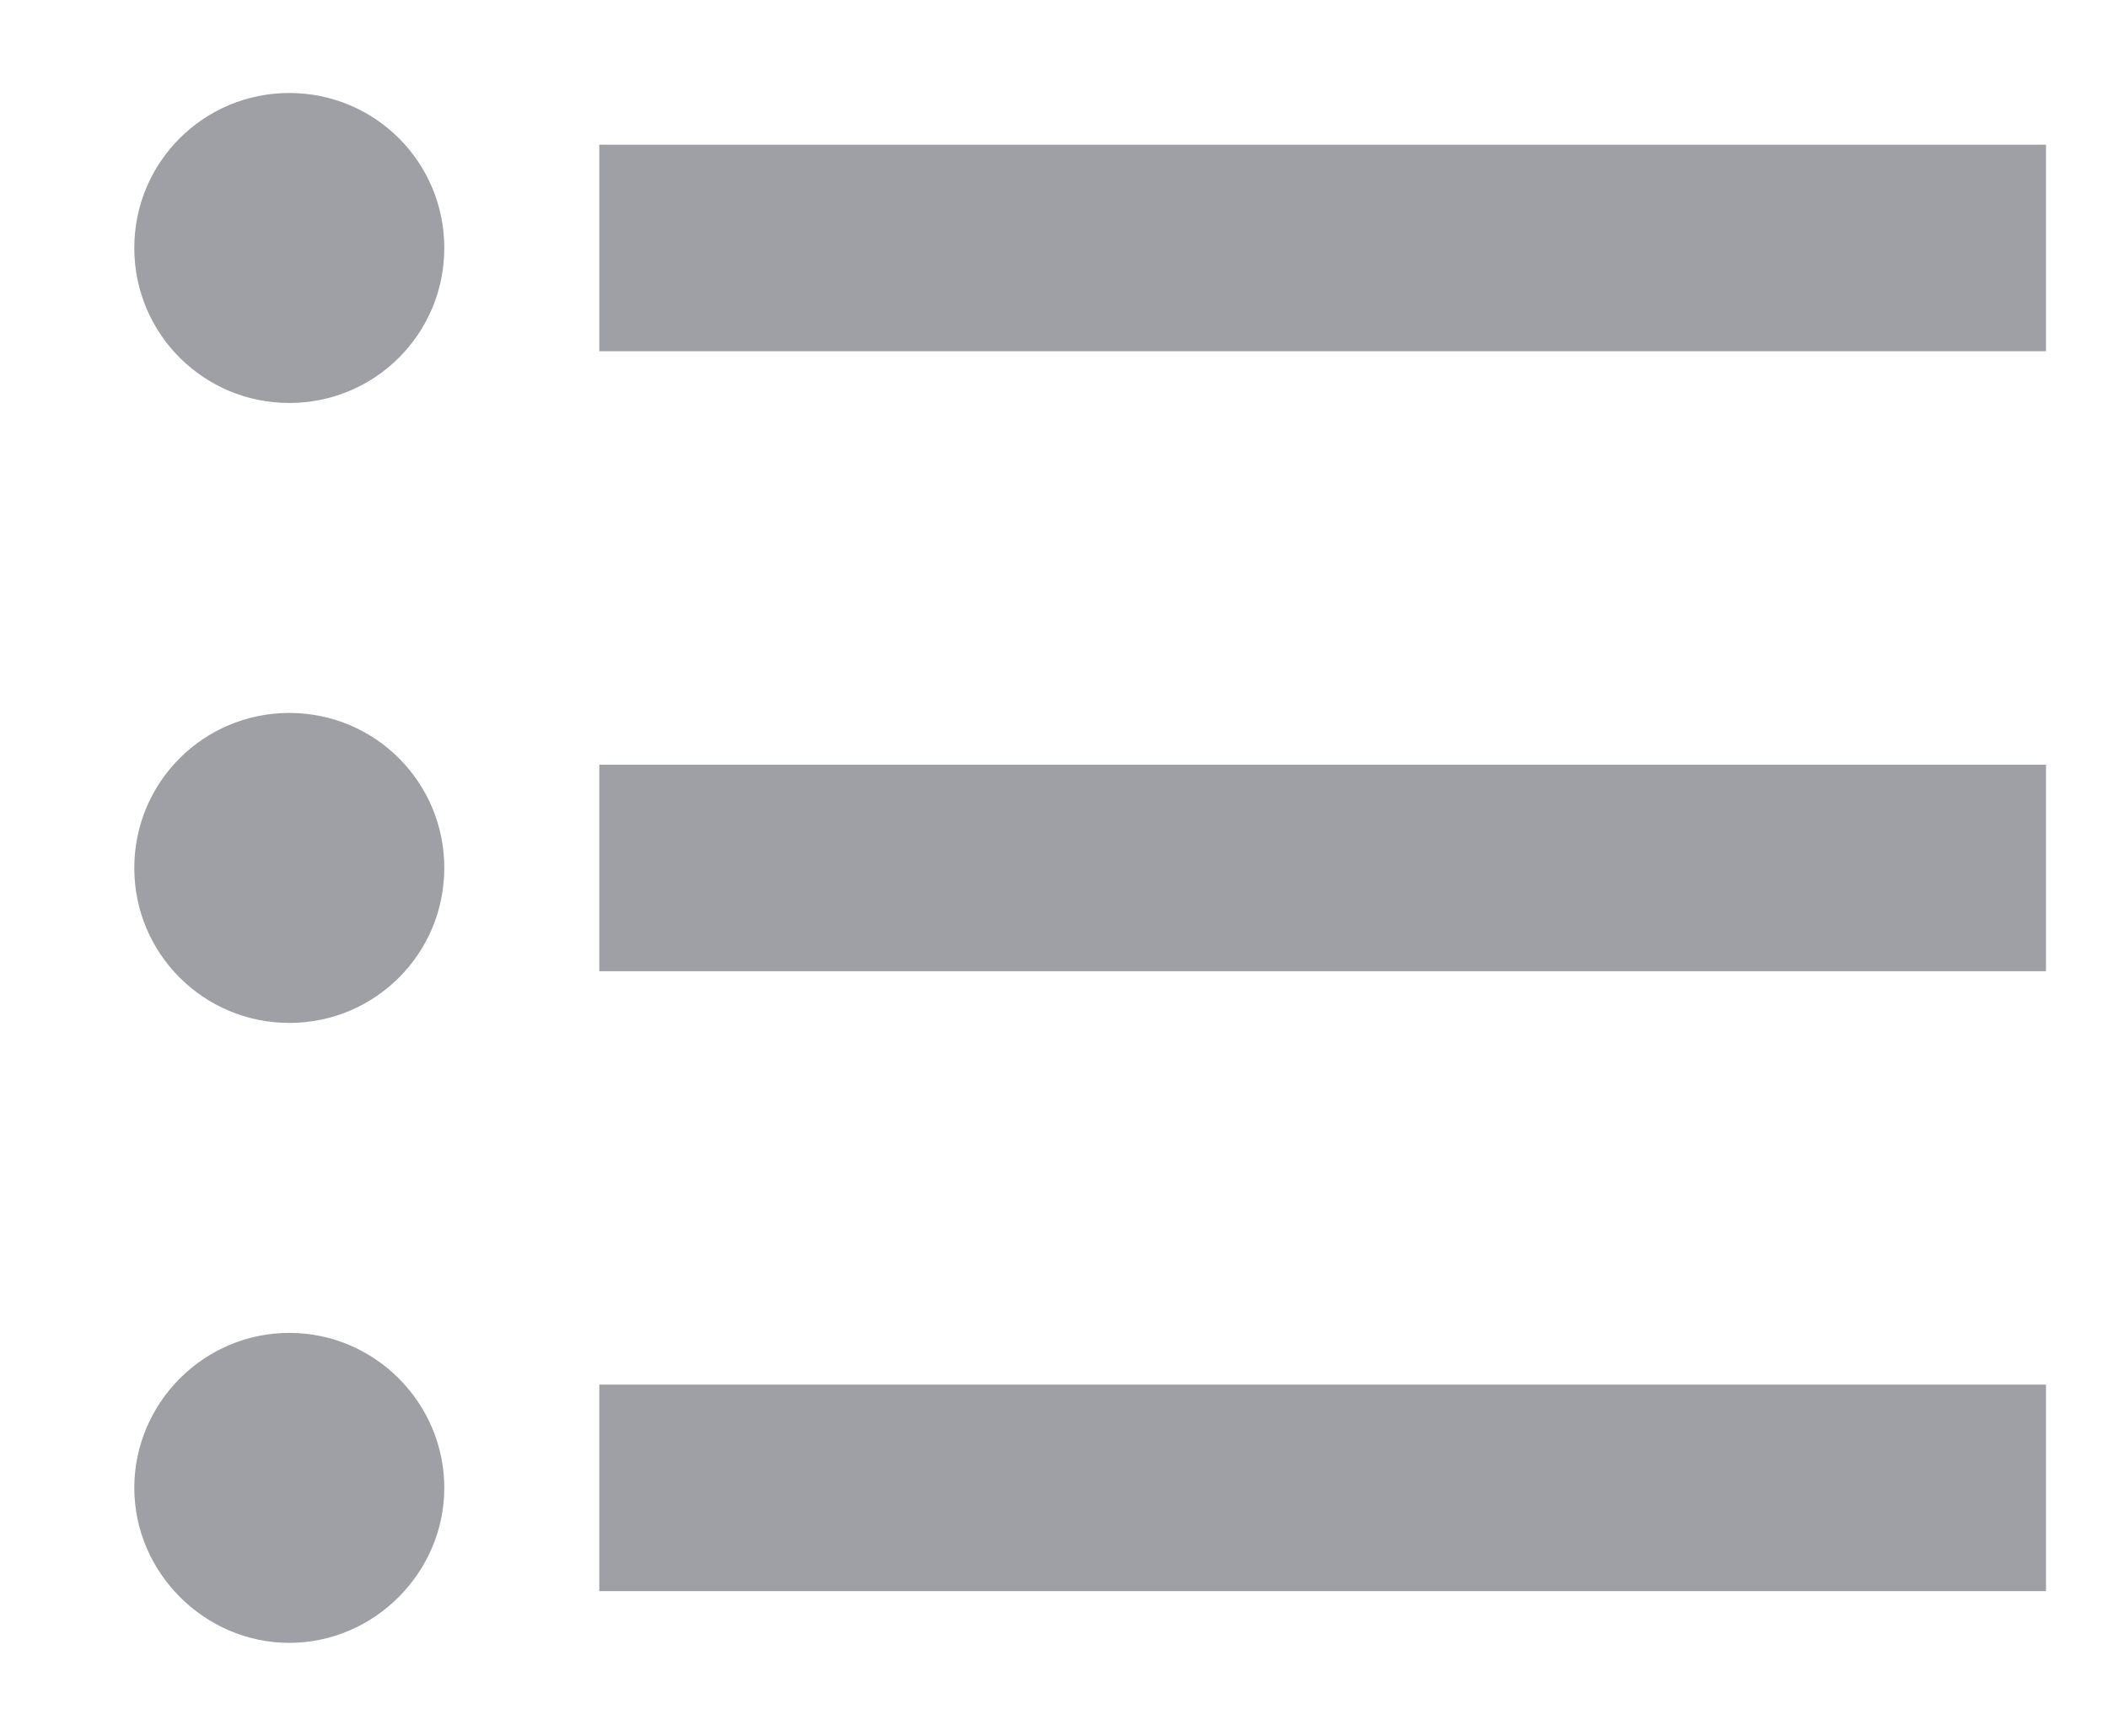 <svg xmlns="http://www.w3.org/2000/svg" width="17" height="14" viewBox="0 0 17 14">
    <path fill="#9EA0A5" fill-rule="evenodd" d="M2.333 5.75c-.691 0-1.25.558-1.25 1.25s.559 1.25 1.25 1.25c.692 0 1.25-.558 1.25-1.25s-.558-1.25-1.25-1.25zm0-5c-.691 0-1.25.558-1.25 1.25s.559 1.25 1.25 1.25c.692 0 1.25-.558 1.25-1.25S3.025.75 2.333.75zm0 10c-.691 0-1.25.567-1.25 1.25s.567 1.25 1.25 1.25c.684 0 1.25-.567 1.25-1.25s-.558-1.25-1.25-1.25zm2.5 2.083H16.5v-1.666H4.833v1.666zm0-5H16.5V6.167H4.833v1.666zm0-6.666v1.666H16.5V1.167H4.833z"/>
</svg>
